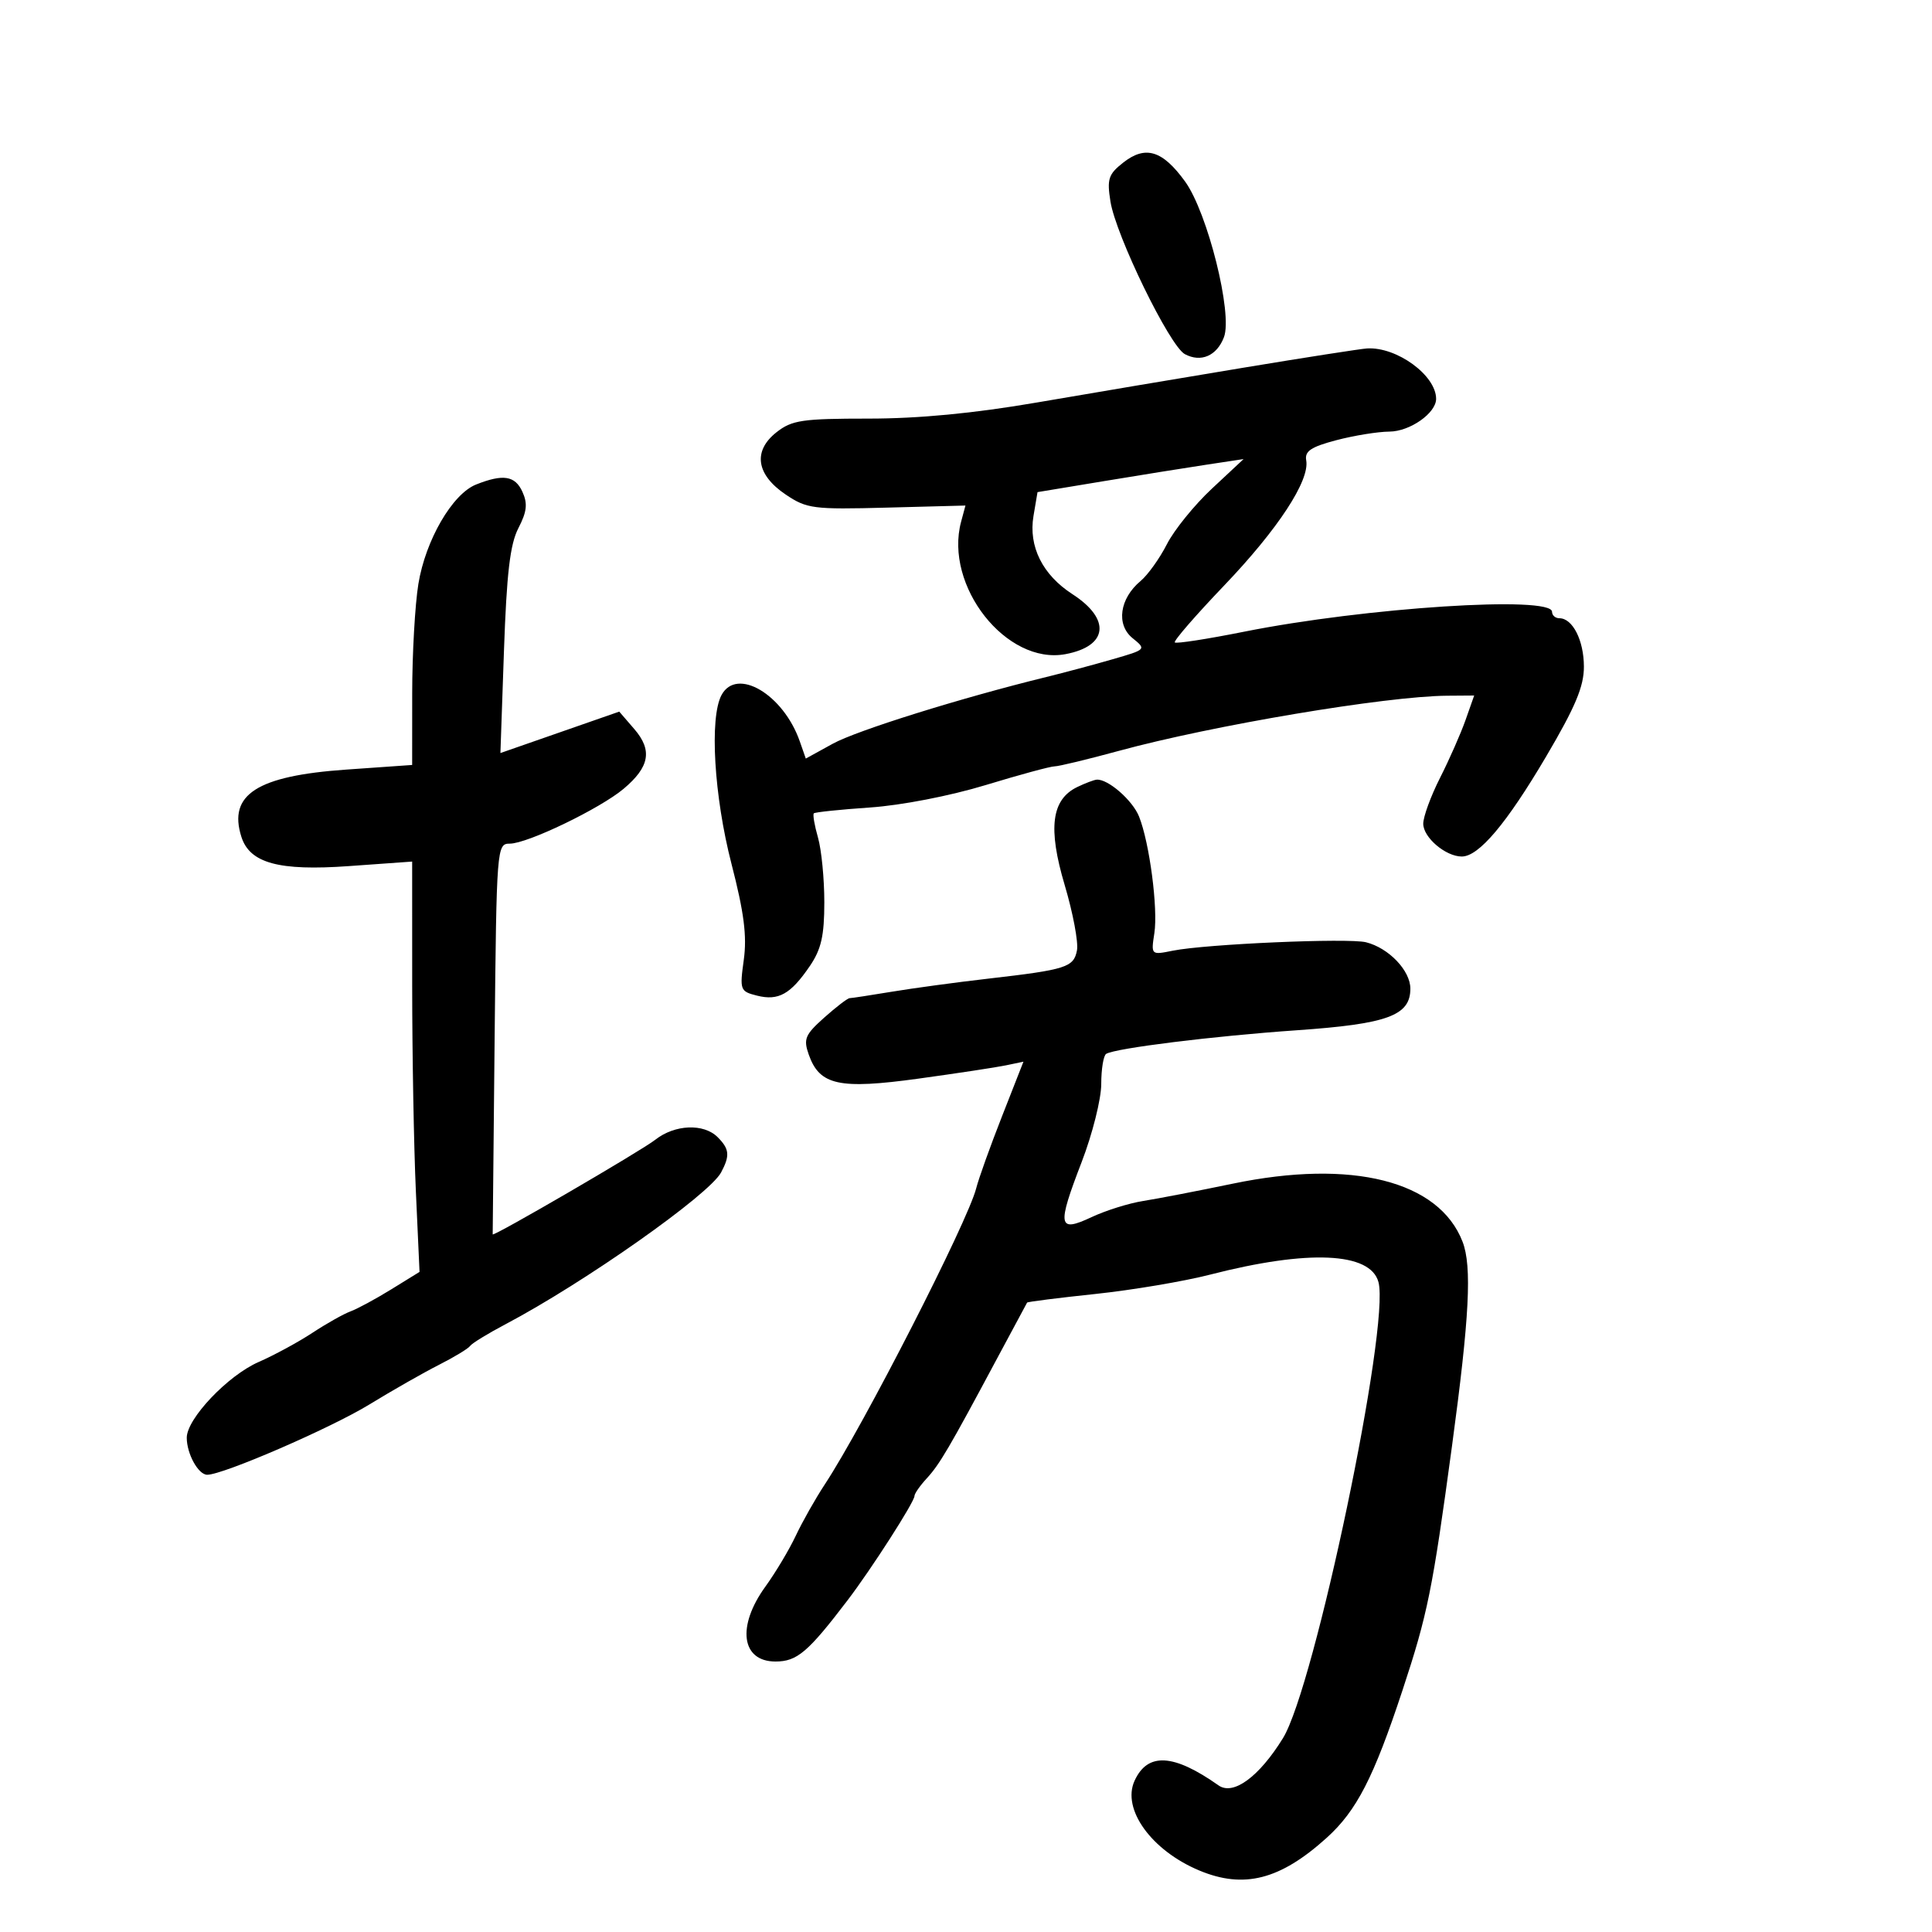 <svg xmlns="http://www.w3.org/2000/svg" width="300" height="300" viewBox="0 0 300 300" version="1.1">
	<path d="M 174.409 25.251 C 172.114 27.055, 171.872 27.796, 172.430 31.290 C 173.281 36.610, 181.626 53.729, 183.983 54.991 C 186.484 56.330, 188.952 55.258, 190.056 52.352 C 191.437 48.720, 187.510 33.004, 184.016 28.181 C 180.512 23.343, 177.861 22.535, 174.409 25.251 M 193 57.110 C 183.375 58.705, 168.964 61.132, 160.976 62.505 C 151.189 64.186, 142.671 65, 134.861 65 C 124.572 65, 122.967 65.238, 120.580 67.116 C 116.874 70.030, 117.414 73.704, 122 76.791 C 125.282 78.999, 126.262 79.126, 137.708 78.823 L 149.916 78.500 149.243 81 C 146.562 90.965, 156.275 103.297, 165.449 101.576 C 172.050 100.337, 172.535 96.144, 166.527 92.262 C 161.880 89.258, 159.682 84.844, 160.480 80.118 L 161.105 76.417 171.303 74.729 C 176.911 73.800, 184.110 72.645, 187.300 72.163 L 193.100 71.286 188.168 75.893 C 185.455 78.427, 182.319 82.300, 181.199 84.500 C 180.079 86.700, 178.238 89.273, 177.109 90.217 C 173.846 92.944, 173.279 96.997, 175.866 99.093 C 178.022 100.838, 178.005 100.857, 172.767 102.370 C 169.870 103.207, 165.250 104.444, 162.500 105.118 C 149.209 108.375, 133.075 113.415, 129.311 115.486 L 125.123 117.791 124.196 115.132 C 121.646 107.818, 114.394 103.526, 112.035 107.934 C 110.152 111.452, 110.873 123.638, 113.584 134.138 C 115.533 141.687, 116.003 145.344, 115.496 149.031 C 114.847 153.750, 114.918 153.941, 117.567 154.606 C 120.881 155.438, 122.779 154.371, 125.750 150.008 C 127.523 147.405, 128 145.303, 128 140.096 C 128 136.461, 127.558 131.945, 127.017 130.060 C 126.477 128.175, 126.186 126.481, 126.370 126.296 C 126.555 126.111, 130.485 125.702, 135.103 125.386 C 139.958 125.053, 147.527 123.586, 153.047 121.906 C 158.297 120.308, 163.115 119, 163.752 119 C 164.389 119, 168.868 117.921, 173.705 116.602 C 188.265 112.632, 215.227 108.100, 224.706 108.031 L 228.911 108 227.563 111.821 C 226.822 113.923, 225.042 117.958, 223.607 120.788 C 222.173 123.618, 221 126.823, 221 127.910 C 221 130.041, 224.480 133, 226.987 133 C 229.628 133, 233.938 127.891, 240.065 117.500 C 244.629 109.759, 245.958 106.596, 245.948 103.500 C 245.936 99.426, 244.196 96, 242.140 96 C 241.513 96, 241 95.550, 241 95 C 241 92.454, 211.992 94.330, 193.164 98.094 C 187.479 99.231, 182.645 99.979, 182.423 99.757 C 182.201 99.535, 185.646 95.561, 190.078 90.927 C 198.429 82.194, 203.395 74.621, 202.828 71.485 C 202.570 70.060, 203.572 69.390, 207.500 68.355 C 210.250 67.631, 213.963 67.030, 215.750 67.019 C 218.931 67, 223 64.146, 223 61.934 C 223 58.291, 216.897 53.833, 212.282 54.105 C 211.302 54.163, 202.625 55.515, 193 57.110 M 73.921 75.239 C 70.237 76.706, 66.081 83.867, 64.967 90.666 C 64.442 93.875, 64.009 101.514, 64.006 107.642 L 64 118.784 53.750 119.503 C 39.915 120.473, 35.396 123.372, 37.481 129.939 C 38.779 134.030, 43.301 135.266, 54.140 134.490 L 64 133.784 64.004 153.142 C 64.006 163.789, 64.264 178.125, 64.577 185 L 65.145 197.500 60.748 200.214 C 58.329 201.707, 55.484 203.245, 54.425 203.632 C 53.366 204.020, 50.700 205.520, 48.500 206.967 C 46.300 208.414, 42.549 210.448, 40.165 211.489 C 35.382 213.576, 29 220.296, 29 223.246 C 29 225.751, 30.794 229, 32.178 229 C 34.657 229, 51.351 221.763, 57.369 218.080 C 60.913 215.911, 65.767 213.145, 68.156 211.934 C 70.545 210.722, 72.725 209.401, 73 208.997 C 73.275 208.593, 75.750 207.075, 78.500 205.624 C 90.741 199.166, 110.114 185.525, 111.970 182.057 C 113.371 179.438, 113.270 178.413, 111.429 176.571 C 109.270 174.413, 104.777 174.601, 101.758 176.975 C 99.558 178.706, 76.513 192.115, 76.504 191.670 C 76.502 191.577, 76.637 177.887, 76.805 161.250 C 77.104 131.509, 77.144 131, 79.162 131 C 81.893 131, 93.182 125.559, 96.843 122.478 C 100.872 119.088, 101.334 116.498, 98.495 113.209 L 96.156 110.500 86.930 113.717 L 77.704 116.933 78.253 101.108 C 78.673 89.003, 79.201 84.513, 80.498 82.003 C 81.820 79.447, 81.957 78.202, 81.119 76.361 C 79.978 73.858, 78.119 73.568, 73.921 75.239 M 167.282 122.206 C 163.265 124.146, 162.695 128.586, 165.326 137.435 C 166.613 141.761, 167.470 146.321, 167.232 147.567 C 166.728 150.203, 165.578 150.570, 153.459 151.963 C 148.532 152.529, 141.800 153.442, 138.500 153.991 C 135.200 154.539, 132.244 154.991, 131.930 154.994 C 131.617 154.997, 129.844 156.354, 127.990 158.009 C 125.007 160.672, 124.731 161.332, 125.583 163.756 C 127.260 168.524, 130.290 169.187, 142.623 167.489 C 148.605 166.665, 154.720 165.736, 156.210 165.424 L 158.920 164.859 155.592 173.338 C 153.761 178.001, 151.960 183.023, 151.590 184.498 C 150.295 189.658, 134.072 221.392, 128.072 230.500 C 126.623 232.700, 124.598 236.283, 123.571 238.463 C 122.544 240.642, 120.421 244.197, 118.852 246.363 C 114.374 252.544, 115.110 258, 120.420 258 C 123.764 258, 125.463 256.557, 131.604 248.500 C 135.319 243.626, 142 233.212, 142 232.295 C 142 231.929, 142.856 230.700, 143.902 229.564 C 145.901 227.396, 147.382 224.871, 154.797 211 C 157.295 206.325, 159.406 202.395, 159.488 202.266 C 159.569 202.137, 164.330 201.535, 170.068 200.929 C 175.805 200.323, 183.823 198.972, 187.885 197.928 C 203.143 194.003, 212.803 194.430, 214.047 199.085 C 215.869 205.896, 204.134 261.929, 199.216 269.904 C 195.513 275.908, 191.501 278.849, 189.214 277.235 C 182.222 272.301, 178.195 272.082, 176.171 276.524 C 174.164 280.929, 178.801 287.347, 186.232 290.452 C 193.148 293.342, 198.791 291.894, 206.003 285.378 C 210.657 281.174, 213.295 276.043, 217.768 262.500 C 221.684 250.641, 222.429 246.966, 225.470 224.500 C 228.177 204.508, 228.583 196.639, 227.106 192.815 C 223.455 183.364, 209.940 179.950, 191.419 183.800 C 185.963 184.934, 179.700 186.144, 177.500 186.490 C 175.300 186.836, 171.700 187.963, 169.500 188.995 C 164.281 191.443, 164.103 190.456, 167.959 180.442 C 169.632 176.099, 171 170.649, 171 168.332 C 171 166.014, 171.345 163.905, 171.766 163.645 C 173.191 162.764, 188.434 160.875, 201.359 159.979 C 215.460 159.001, 219 157.703, 219 153.516 C 219 150.710, 215.646 147.200, 212.118 146.315 C 209.367 145.624, 187.253 146.589, 182.114 147.623 C 178.729 148.304, 178.728 148.303, 179.248 144.902 C 179.834 141.062, 178.499 130.876, 176.874 126.799 C 175.862 124.258, 172.022 120.918, 170.285 121.068 C 169.853 121.105, 168.502 121.617, 167.282 122.206" stroke="none" fill="black" fill-rule="evenodd"/>
</svg>